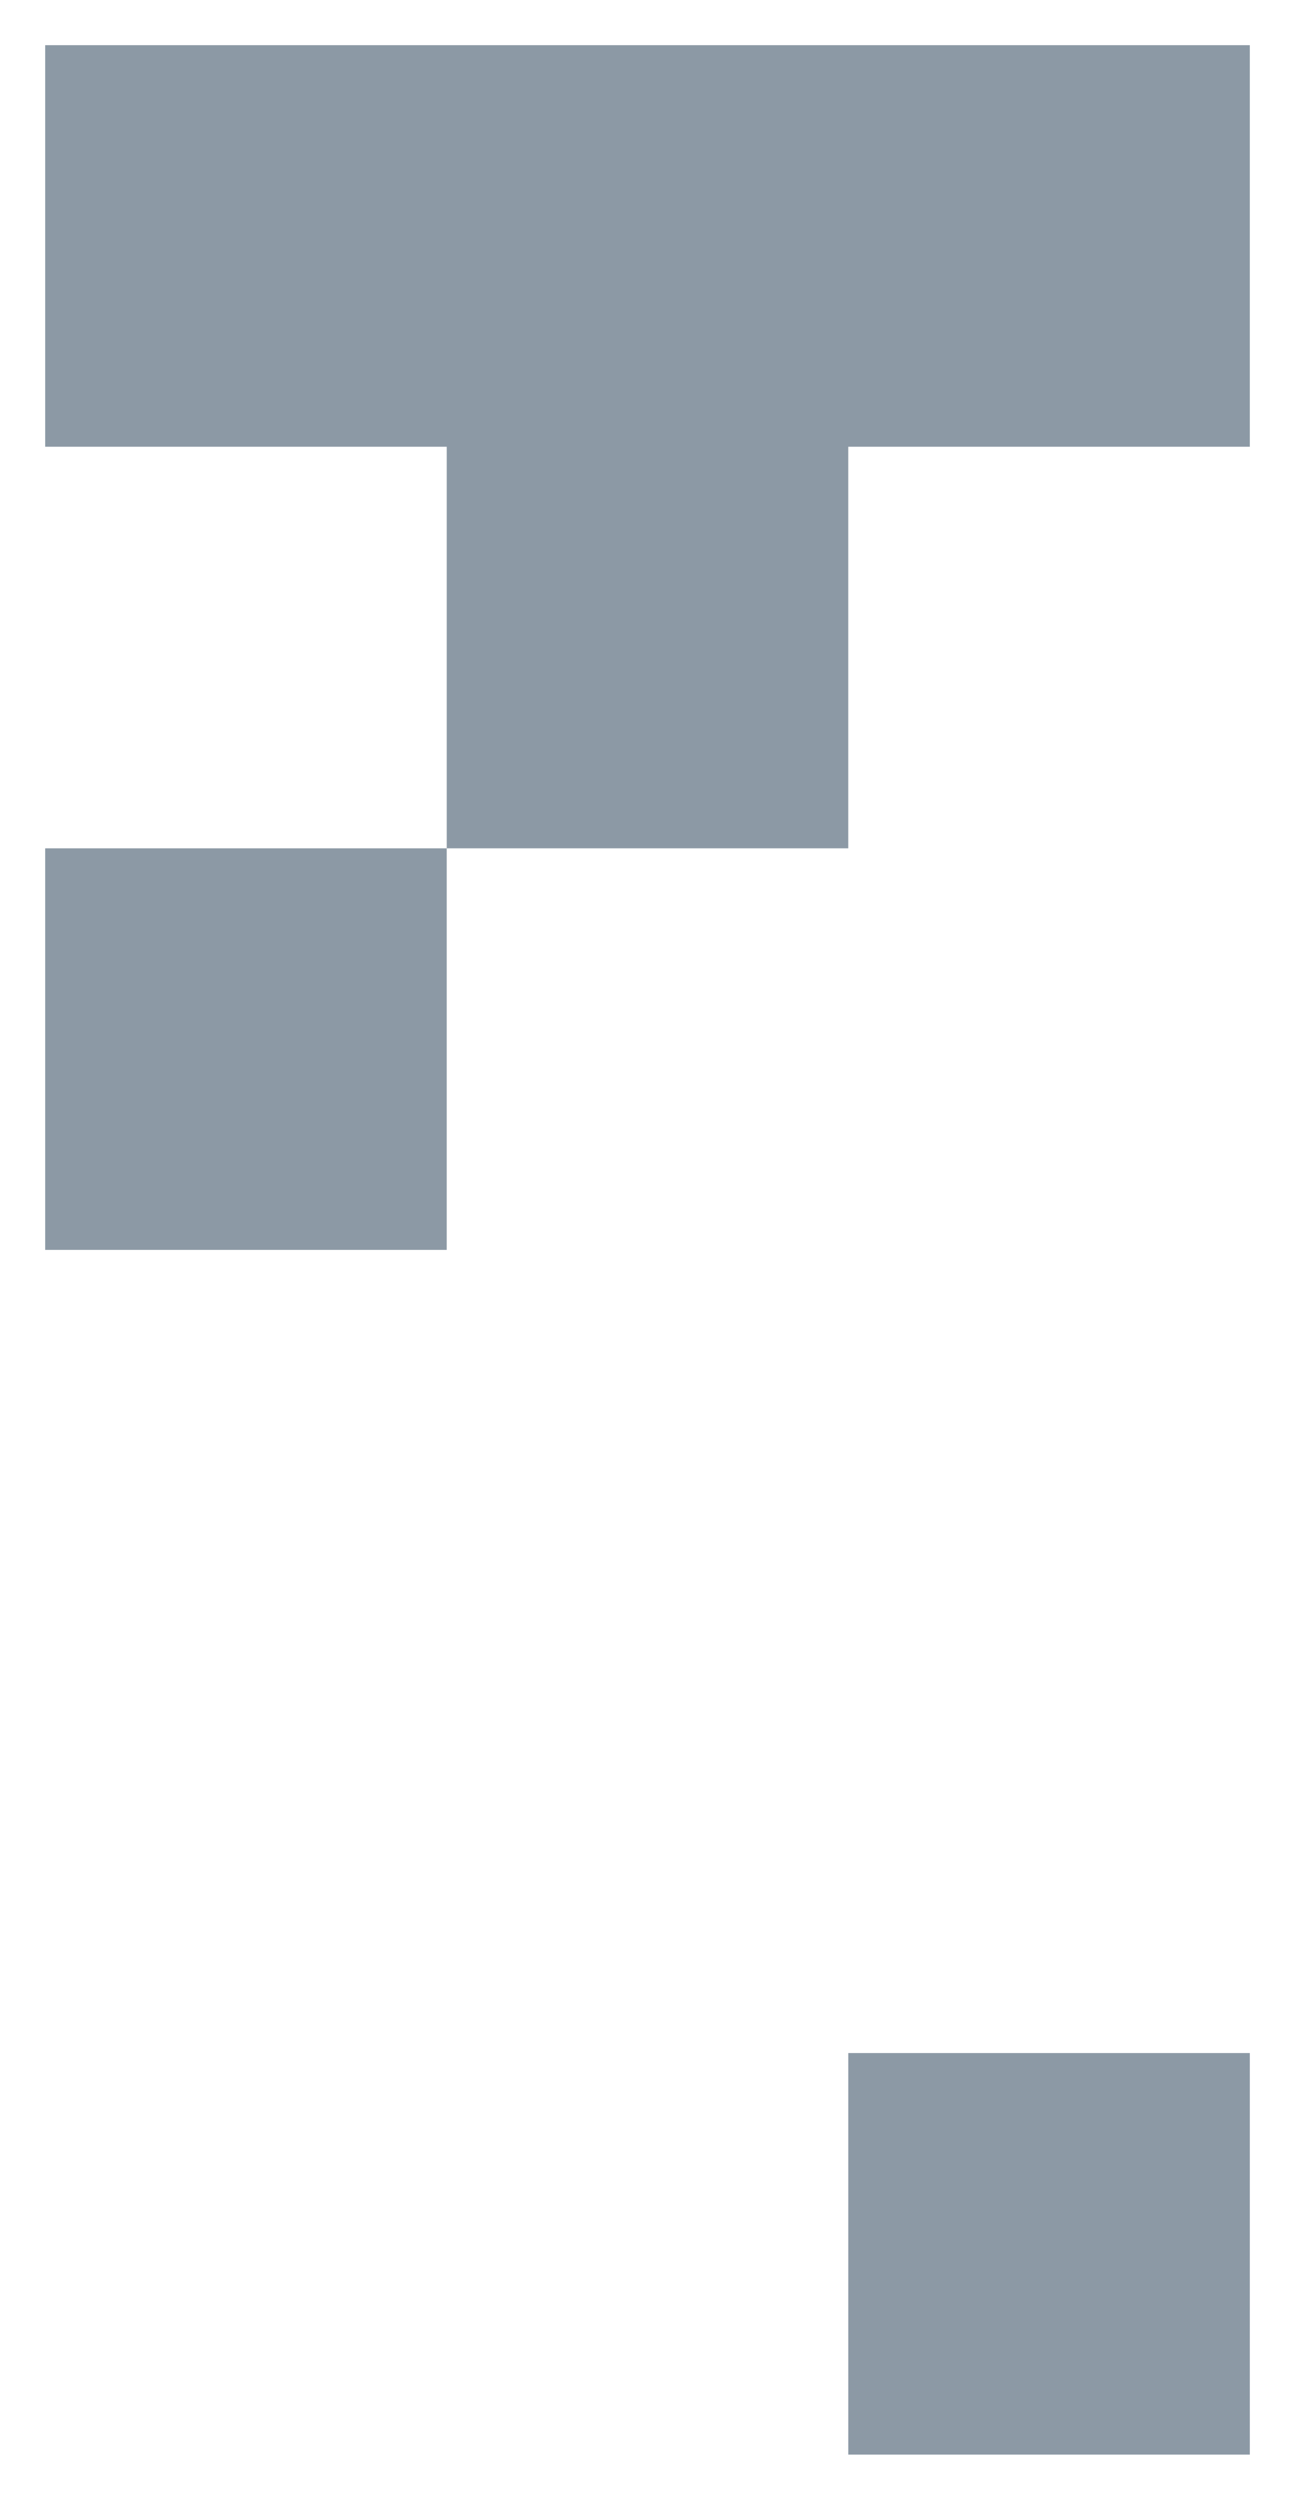 <svg xmlns="http://www.w3.org/2000/svg" xmlns:xlink="http://www.w3.org/1999/xlink" viewBox="0 0 258 498">
  <defs>
    <style>
      .cls-1 {
        fill: #8c99a5;
      }

      .cls-2 {
        filter: url(#grey);
      }
    </style>
    <filter id="grey" x="0" y="0" width="258" height="498" filterUnits="userSpaceOnUse">
      <feOffset dy="3" input="SourceAlpha"/>
      <feGaussianBlur stdDeviation="3" result="blur"/>
      <feFlood flood-opacity="0.161"/>
      <feComposite operator="in" in2="blur"/>
      <feComposite in="SourceGraphic"/>
    </filter>
  </defs>
  <g class="cls-2" transform="matrix(1, 0, 0, 1, 0, 0)">
    <path id="grey-2" data-name="grey" class="cls-1" d="M-3954,480V400h80v80Zm-160-240V160h80v80Zm80-80V80h80v80Zm-80-80V0h240V80Z" transform="translate(4123 6)"/>
  </g>
</svg>
